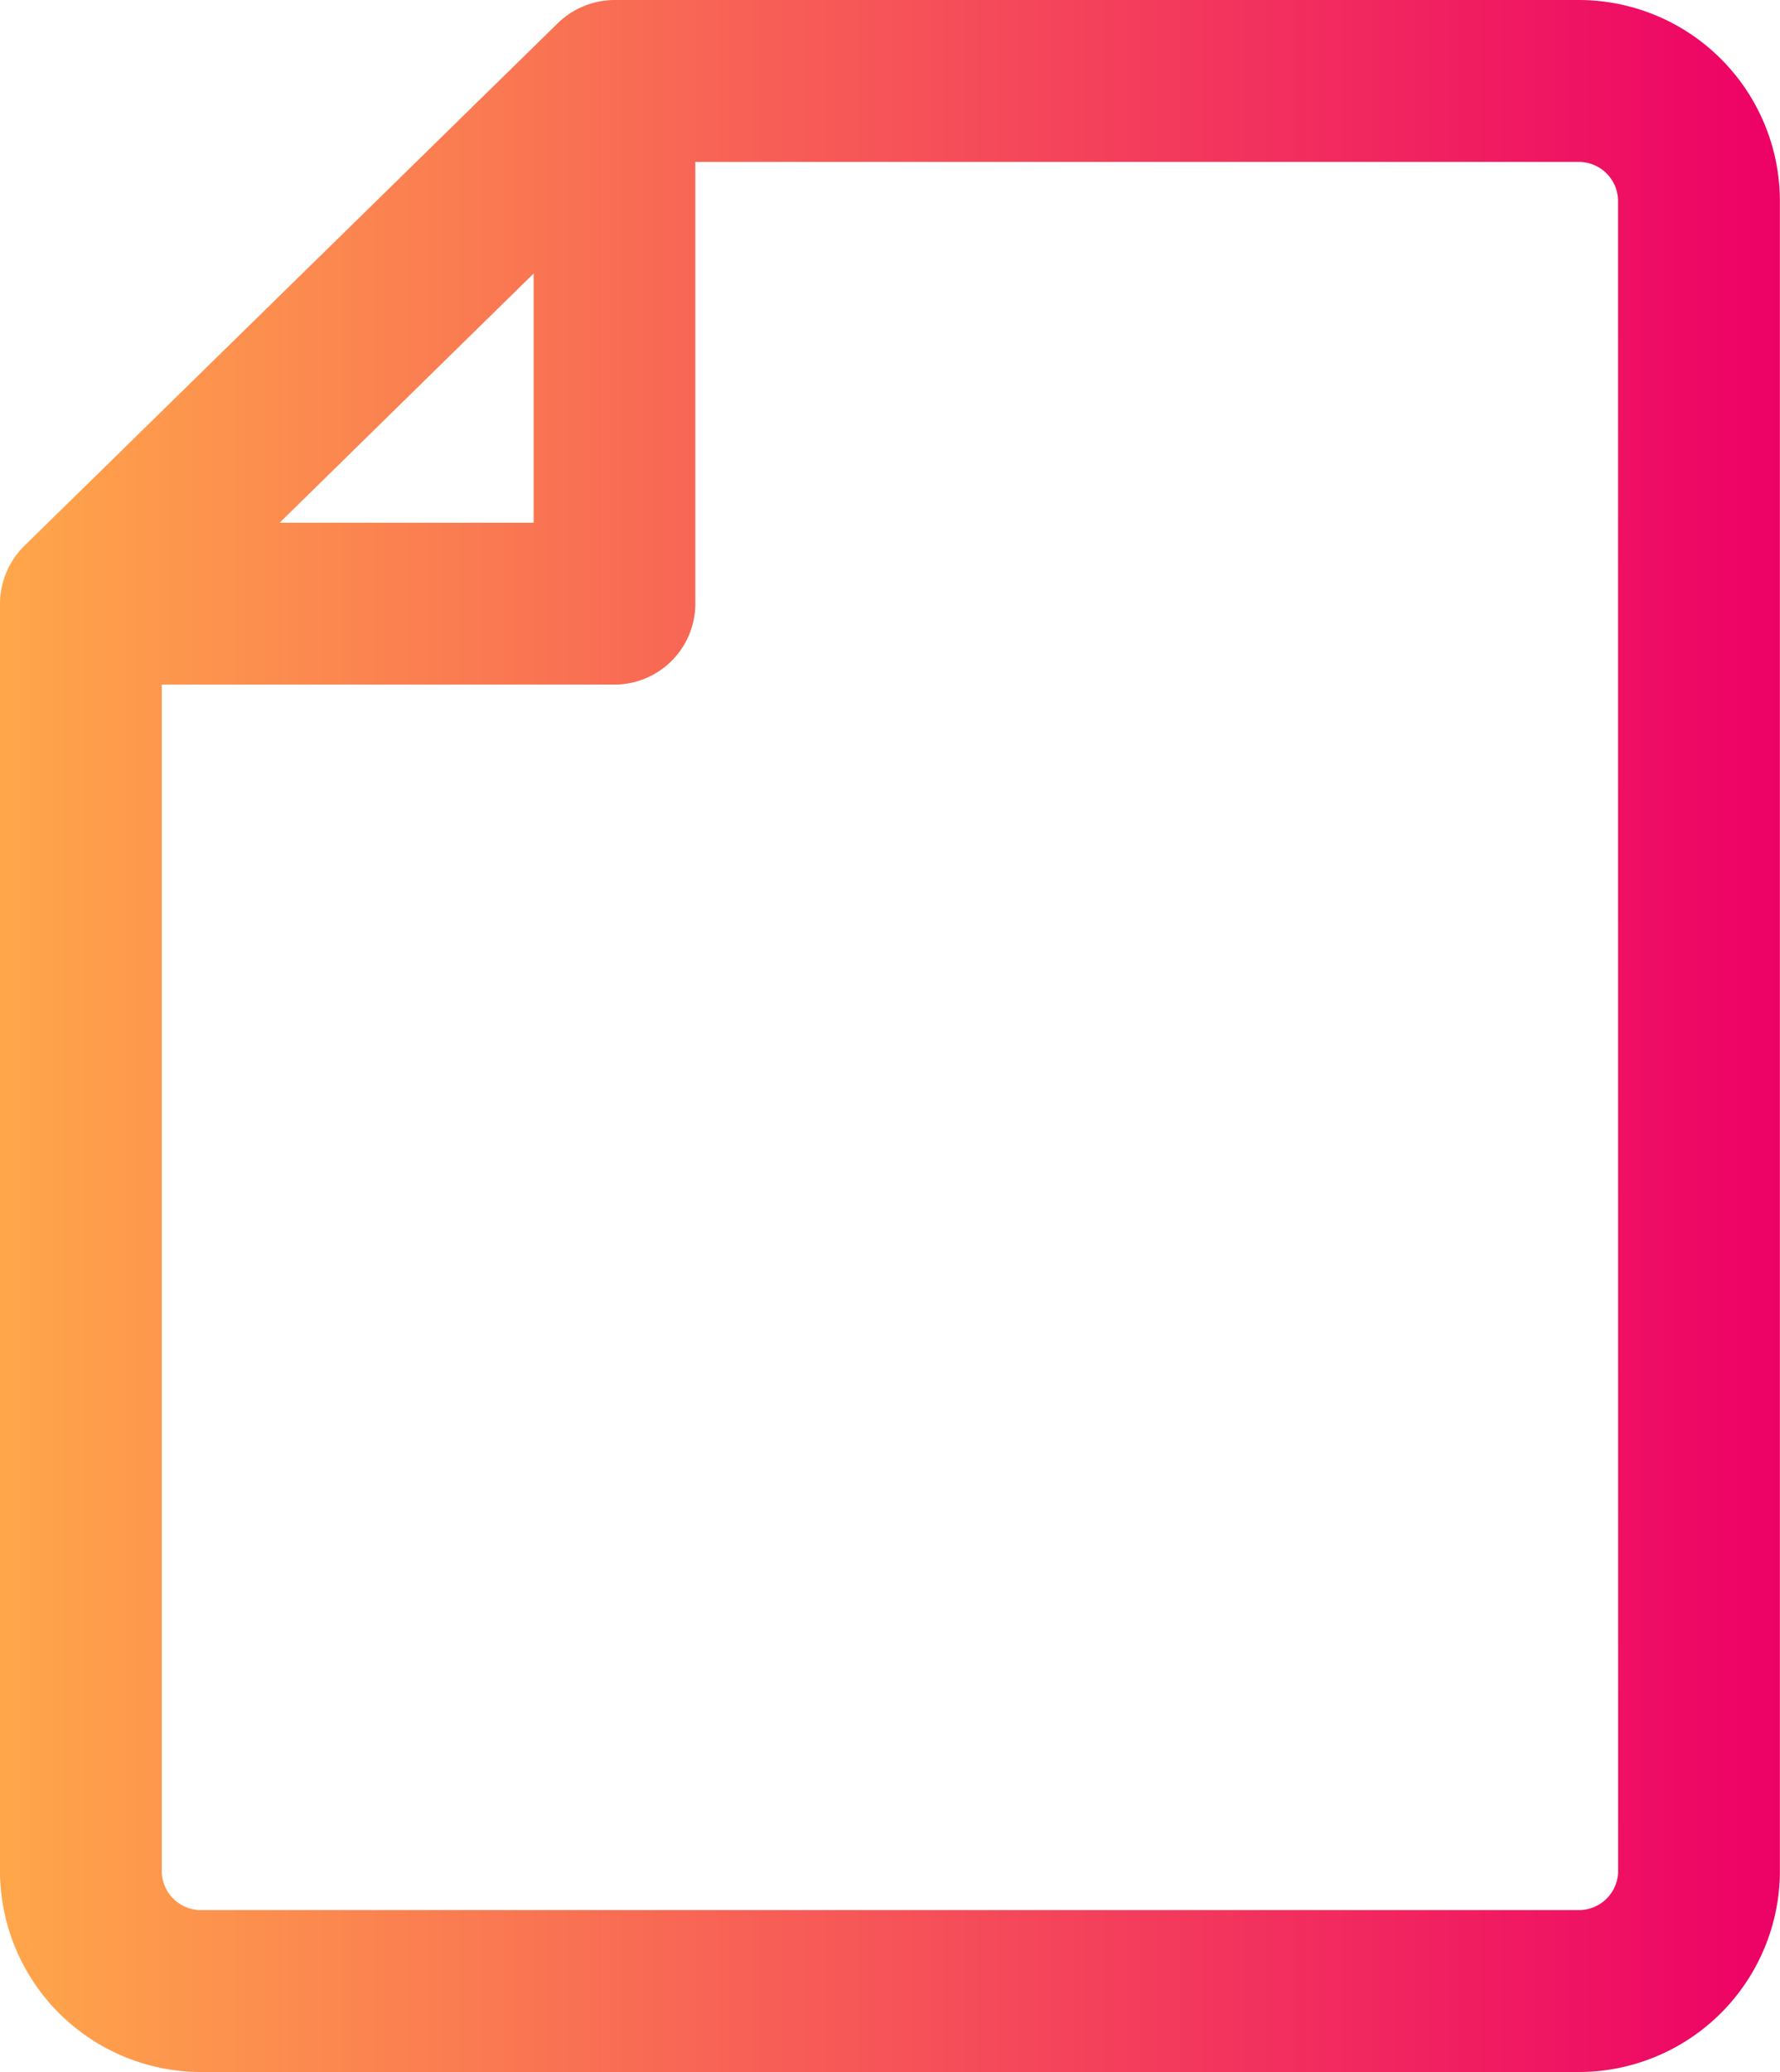<svg xmlns="http://www.w3.org/2000/svg" viewBox="0 0 17.188 20">
  <defs>
    <style>
      .cls-1 {
        fill: url(#linear-gradient);
      }
    </style>
    <linearGradient id="linear-gradient" y1="1.249" x2="1" y2="1.249" gradientUnits="objectBoundingBox">
      <stop offset="0" stop-color="#ffa74a"/>
      <stop offset="1" stop-color="#ed0066"/>
    </linearGradient>
  </defs>
  <path id="picto_mentions_legales" class="cls-1" d="M51.234,0h-9.3a.789.789,0,0,0-.547.223L36.235,5.269A.788.788,0,0,0,36,5.827V18.071A1.943,1.943,0,0,0,37.953,20H51.234a1.943,1.943,0,0,0,1.953-1.929V1.929A1.943,1.943,0,0,0,51.234,0ZM41.153,2.64V5.046H38.7ZM51.625,18.071a.379.379,0,0,1-.391.366H37.953a.379.379,0,0,1-.391-.366V6.608h4.371a.781.781,0,0,0,.781-.781V1.563h8.519a.379.379,0,0,1,.391.366Z" transform="translate(-36)"/>
</svg>
